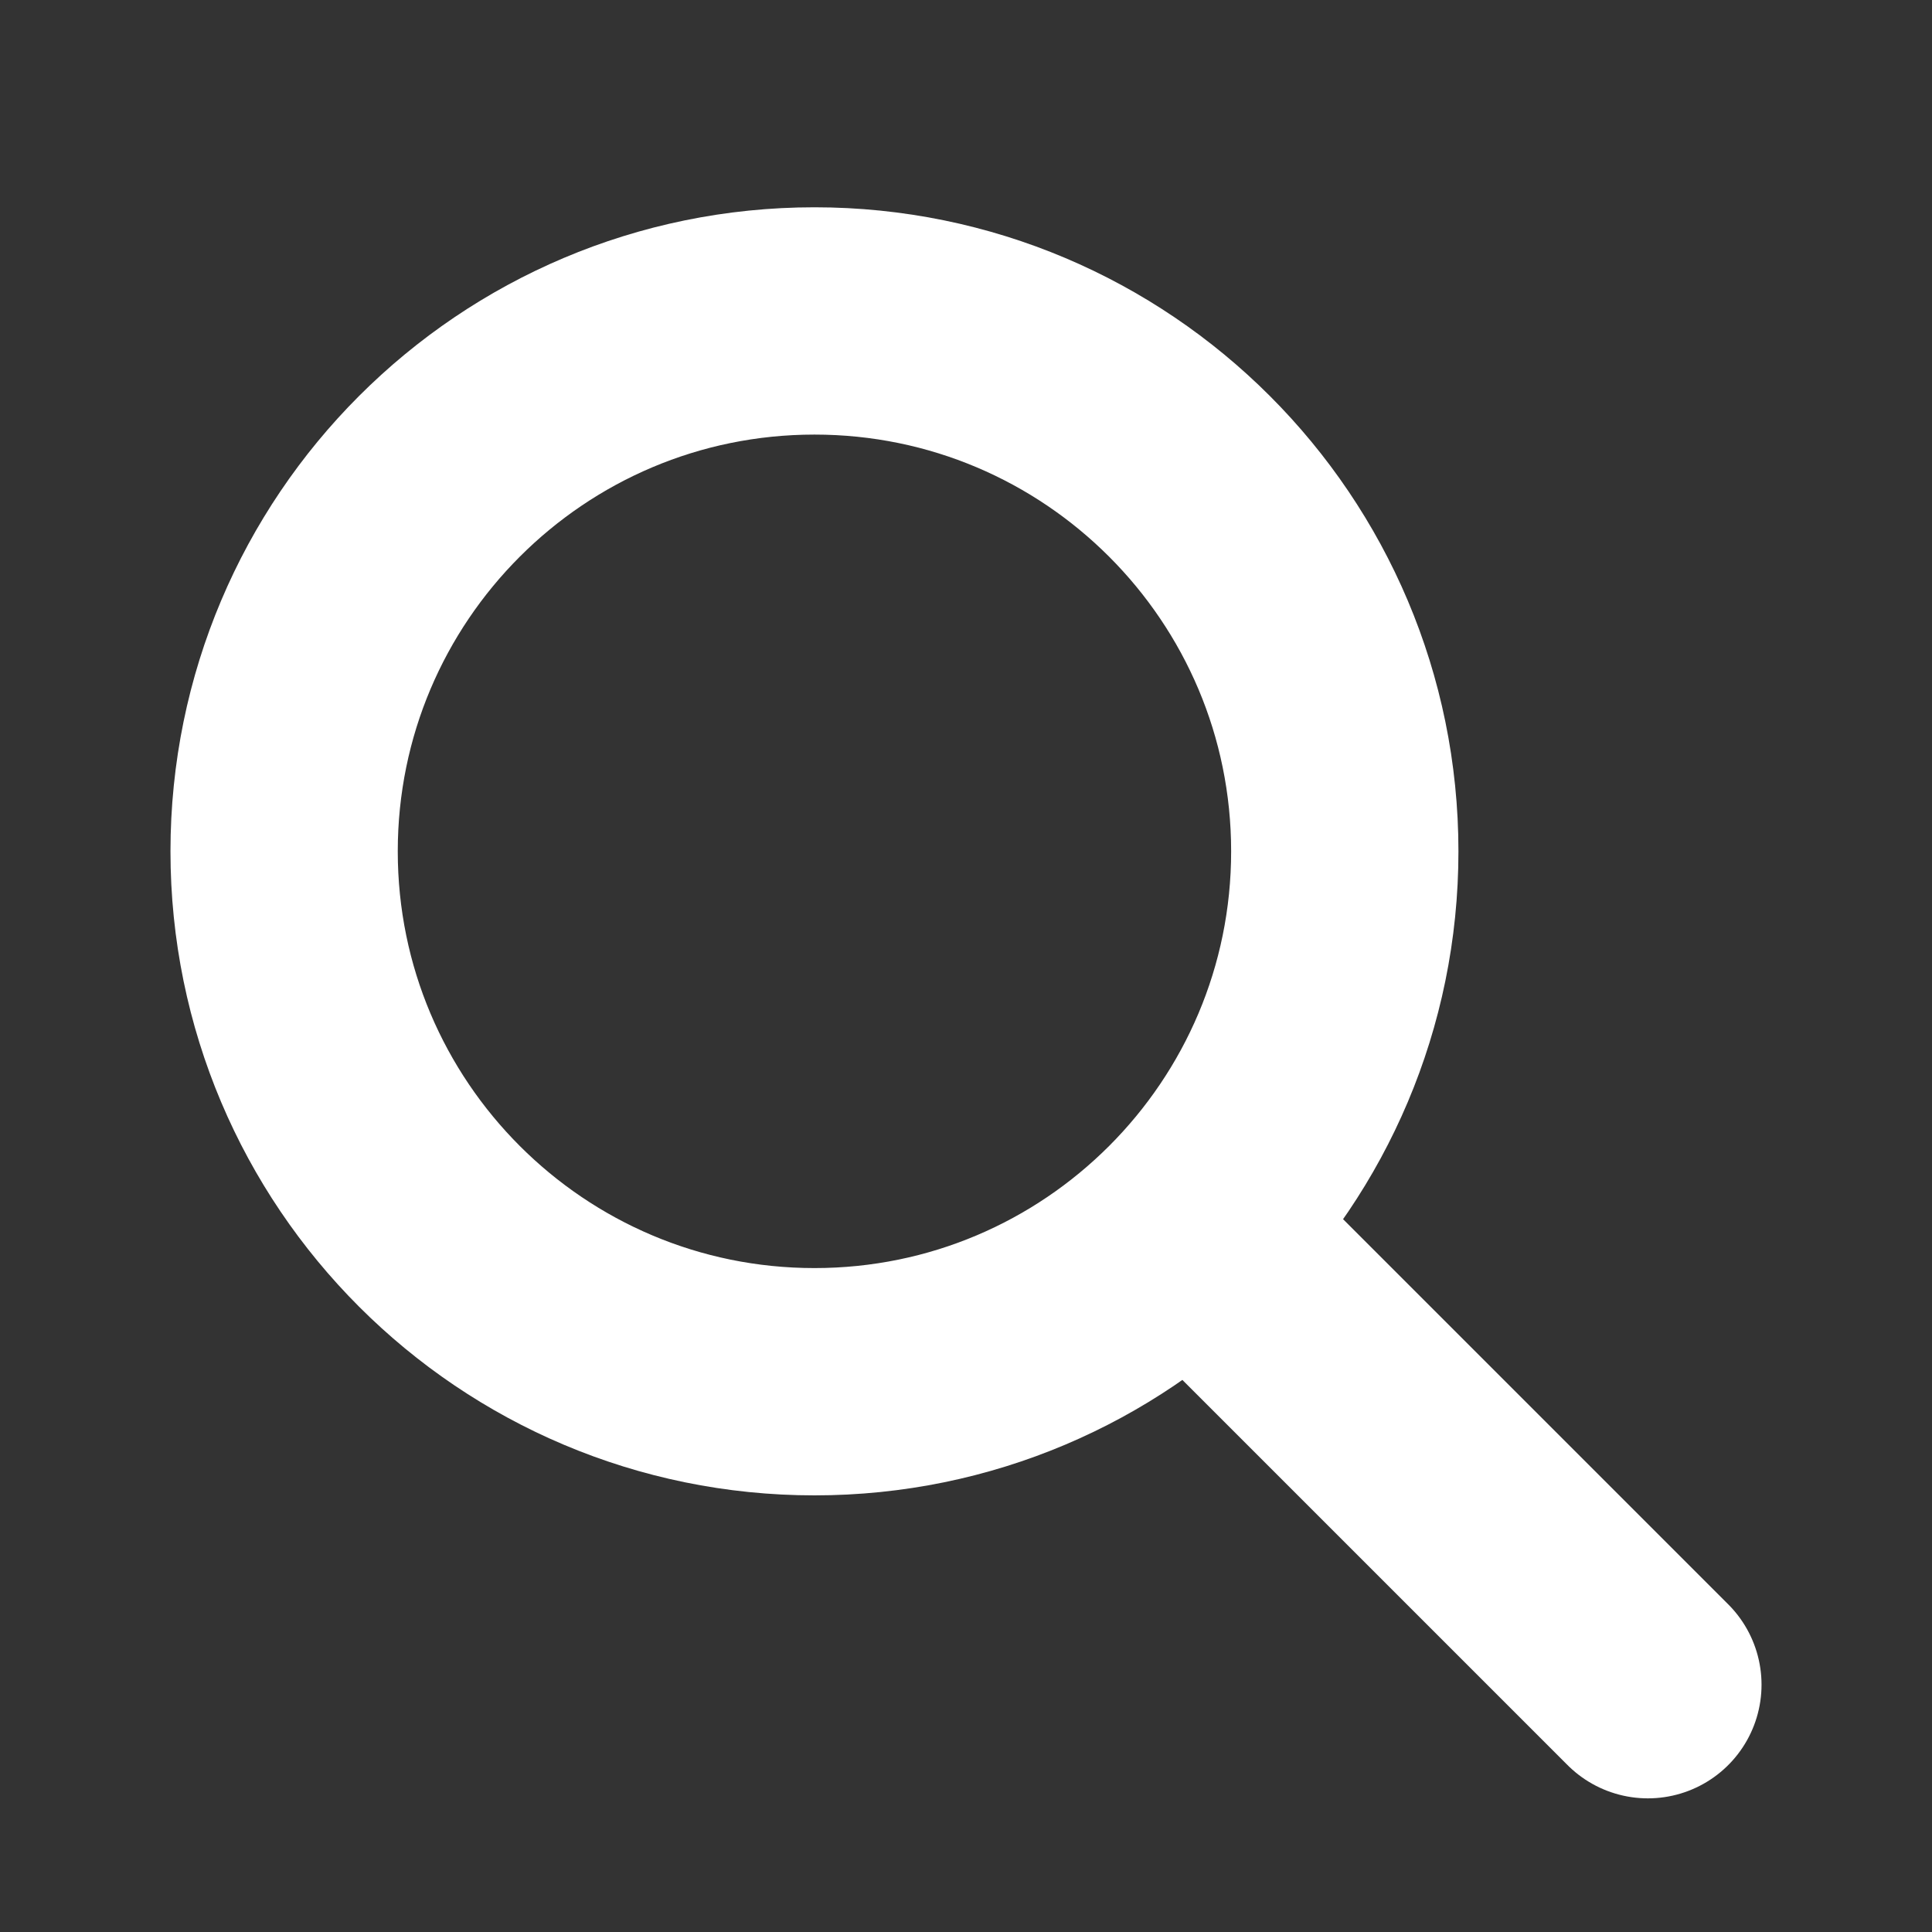<svg width="17" height="17" viewBox="0 0 17 17" fill="none" xmlns="http://www.w3.org/2000/svg">
<rect x="0" y="0" width="17" height="17" fill="#333333" stroke="none"/>
<path d="M14.5 14.824L10.5 10.824M11.833 7.491C11.833 10.068 9.744 12.158 7.167 12.158C4.589 12.158 2.5 10.068 2.5 7.491C2.5 4.914 4.589 2.824 7.167 2.824C9.744 2.824 11.833 4.914 11.833 7.491Z" stroke="white" stroke-width="2" stroke-linecap="round" stroke-linejoin="round"/>
</svg>
